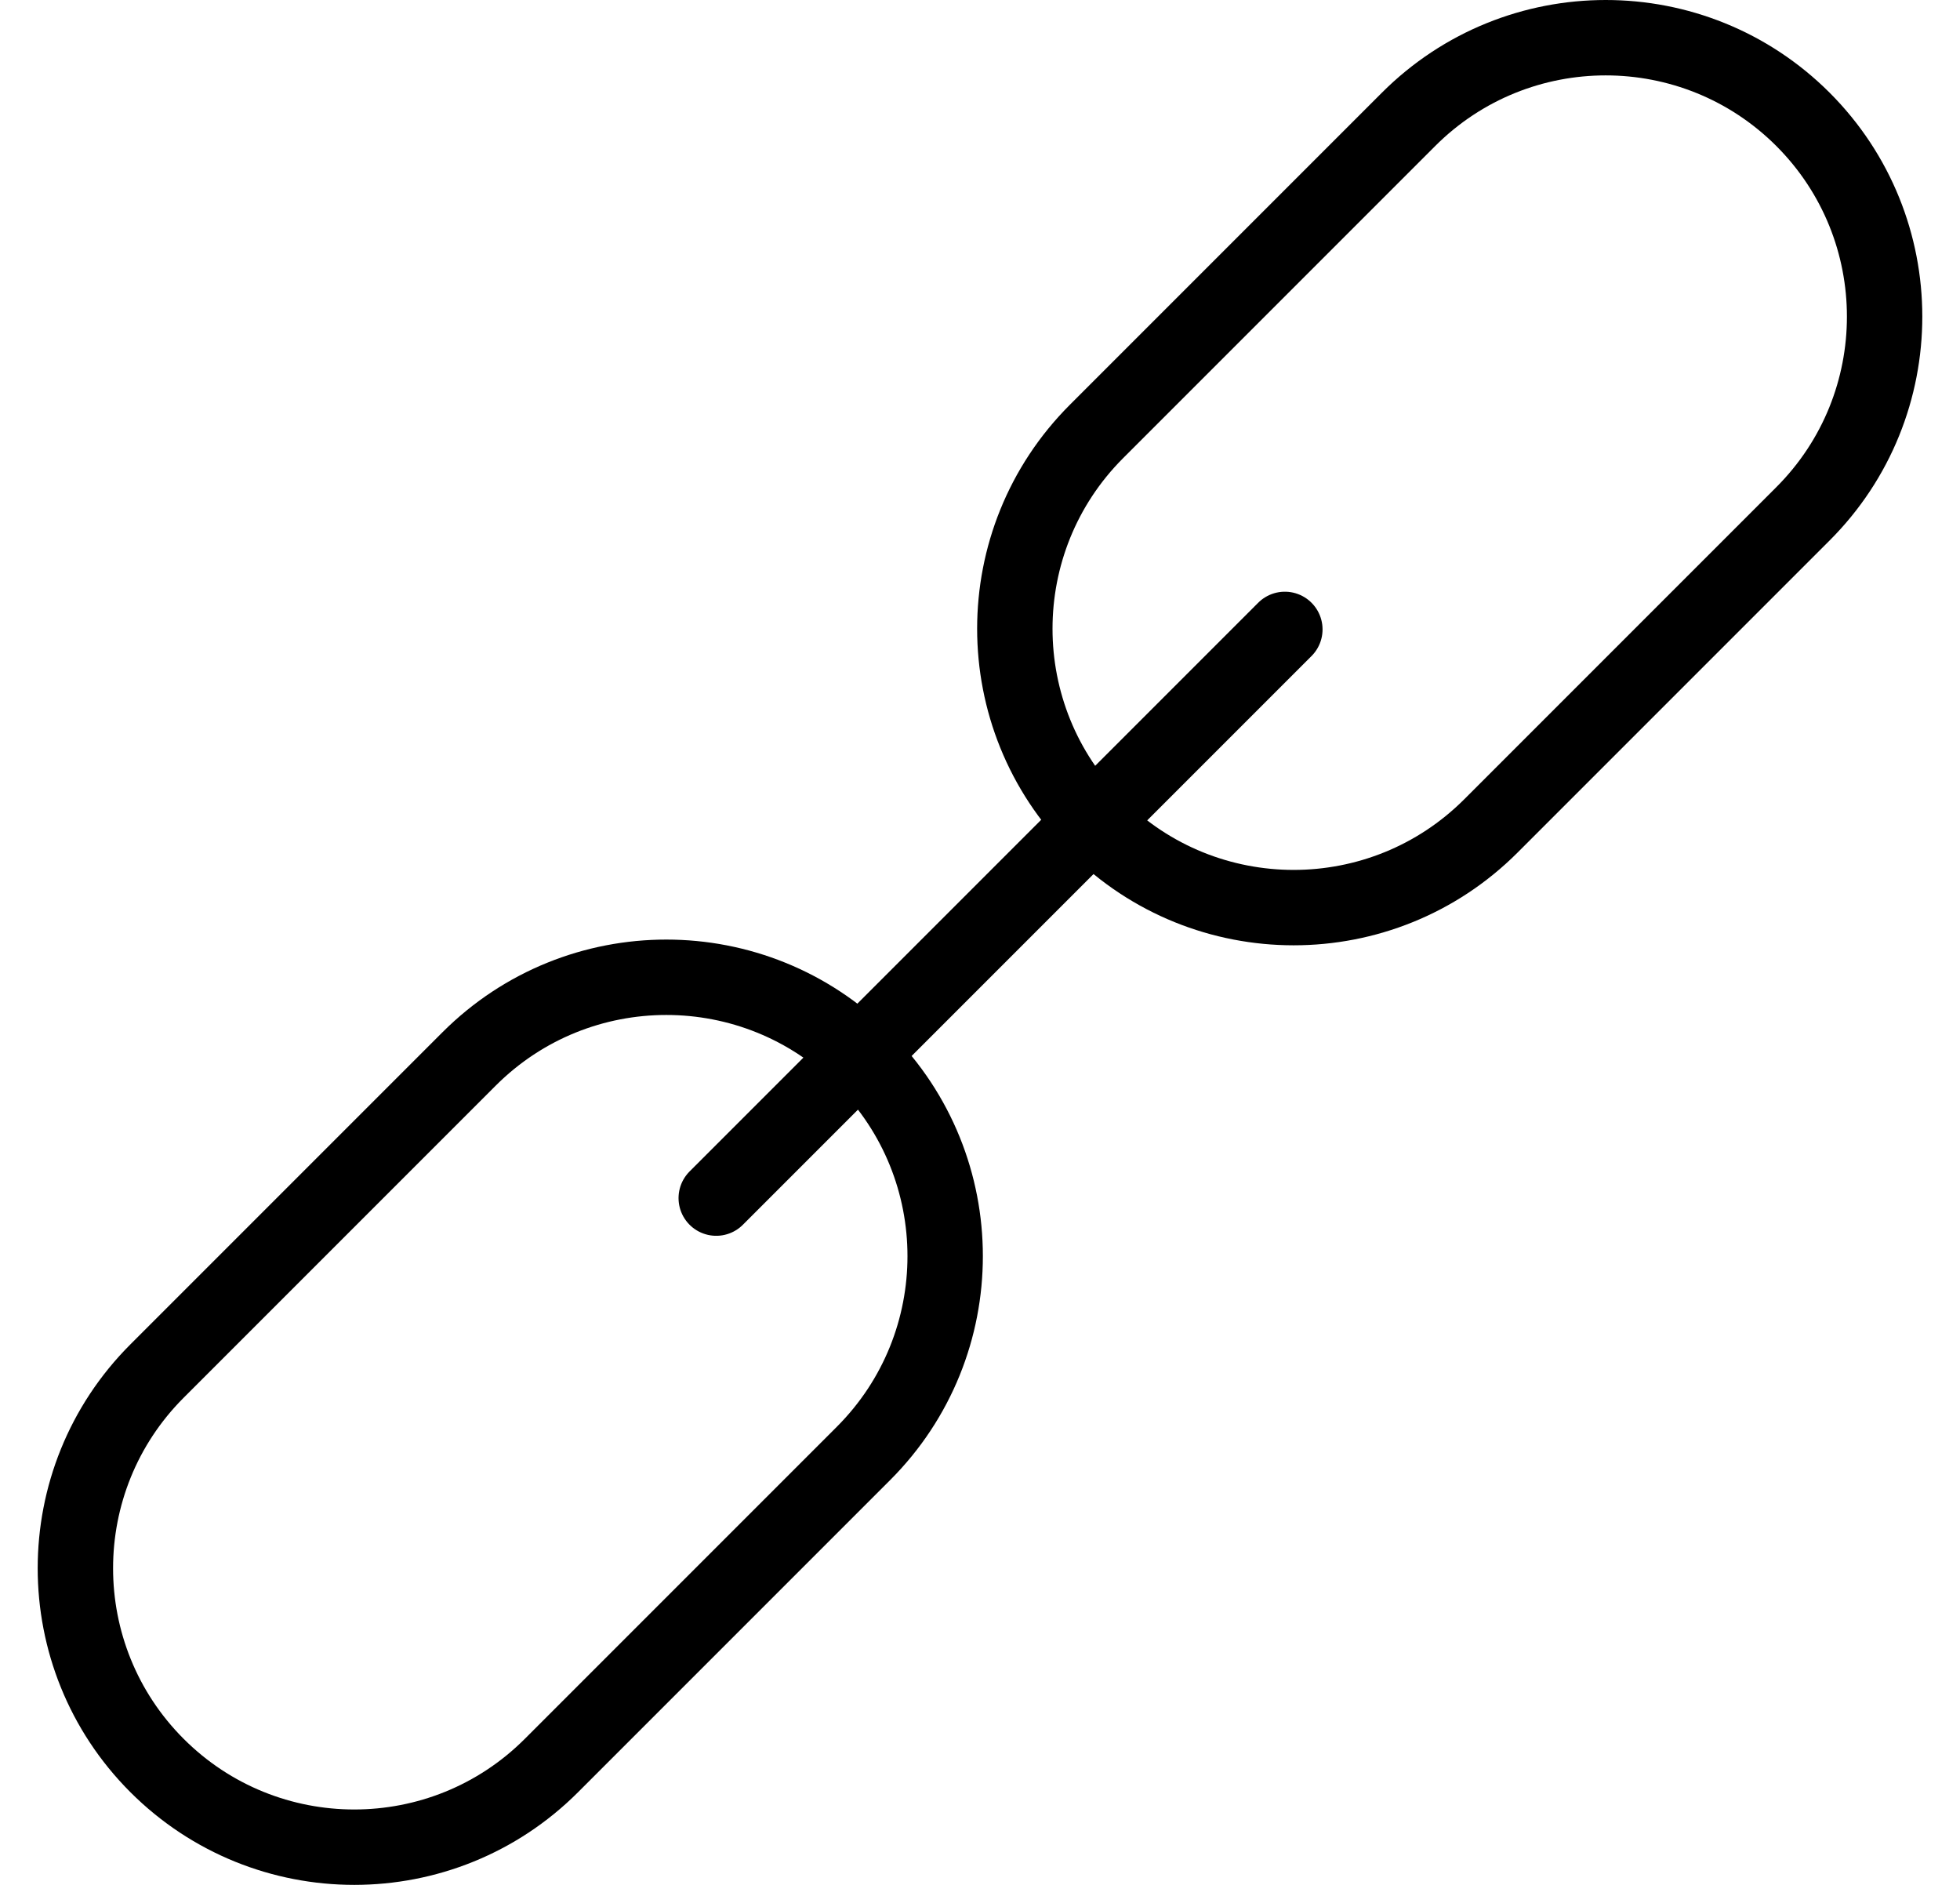 <svg width="26" height="25" viewBox="0 0 26 25" fill="none" xmlns="http://www.w3.org/2000/svg">
<path d="M17.044 8.348L9.501 15.891M14.545 10.955C13.101 9.51 13.101 7.168 14.545 5.723L18.685 1.583C20.129 0.139 22.472 0.139 23.917 1.583C25.361 3.028 25.361 5.371 23.917 6.815L19.777 10.955C18.332 12.399 15.99 12.399 14.545 10.955ZM2.083 23.417C0.639 21.972 0.639 19.629 2.083 18.185L6.223 14.045C7.668 12.601 10.01 12.601 11.455 14.045C12.899 15.49 12.899 17.832 11.455 19.277L7.315 23.417C5.871 24.861 3.528 24.861 2.083 23.417Z" stroke="currentColor" stroke-linecap="round" stroke-linejoin="round"/>
</svg>

